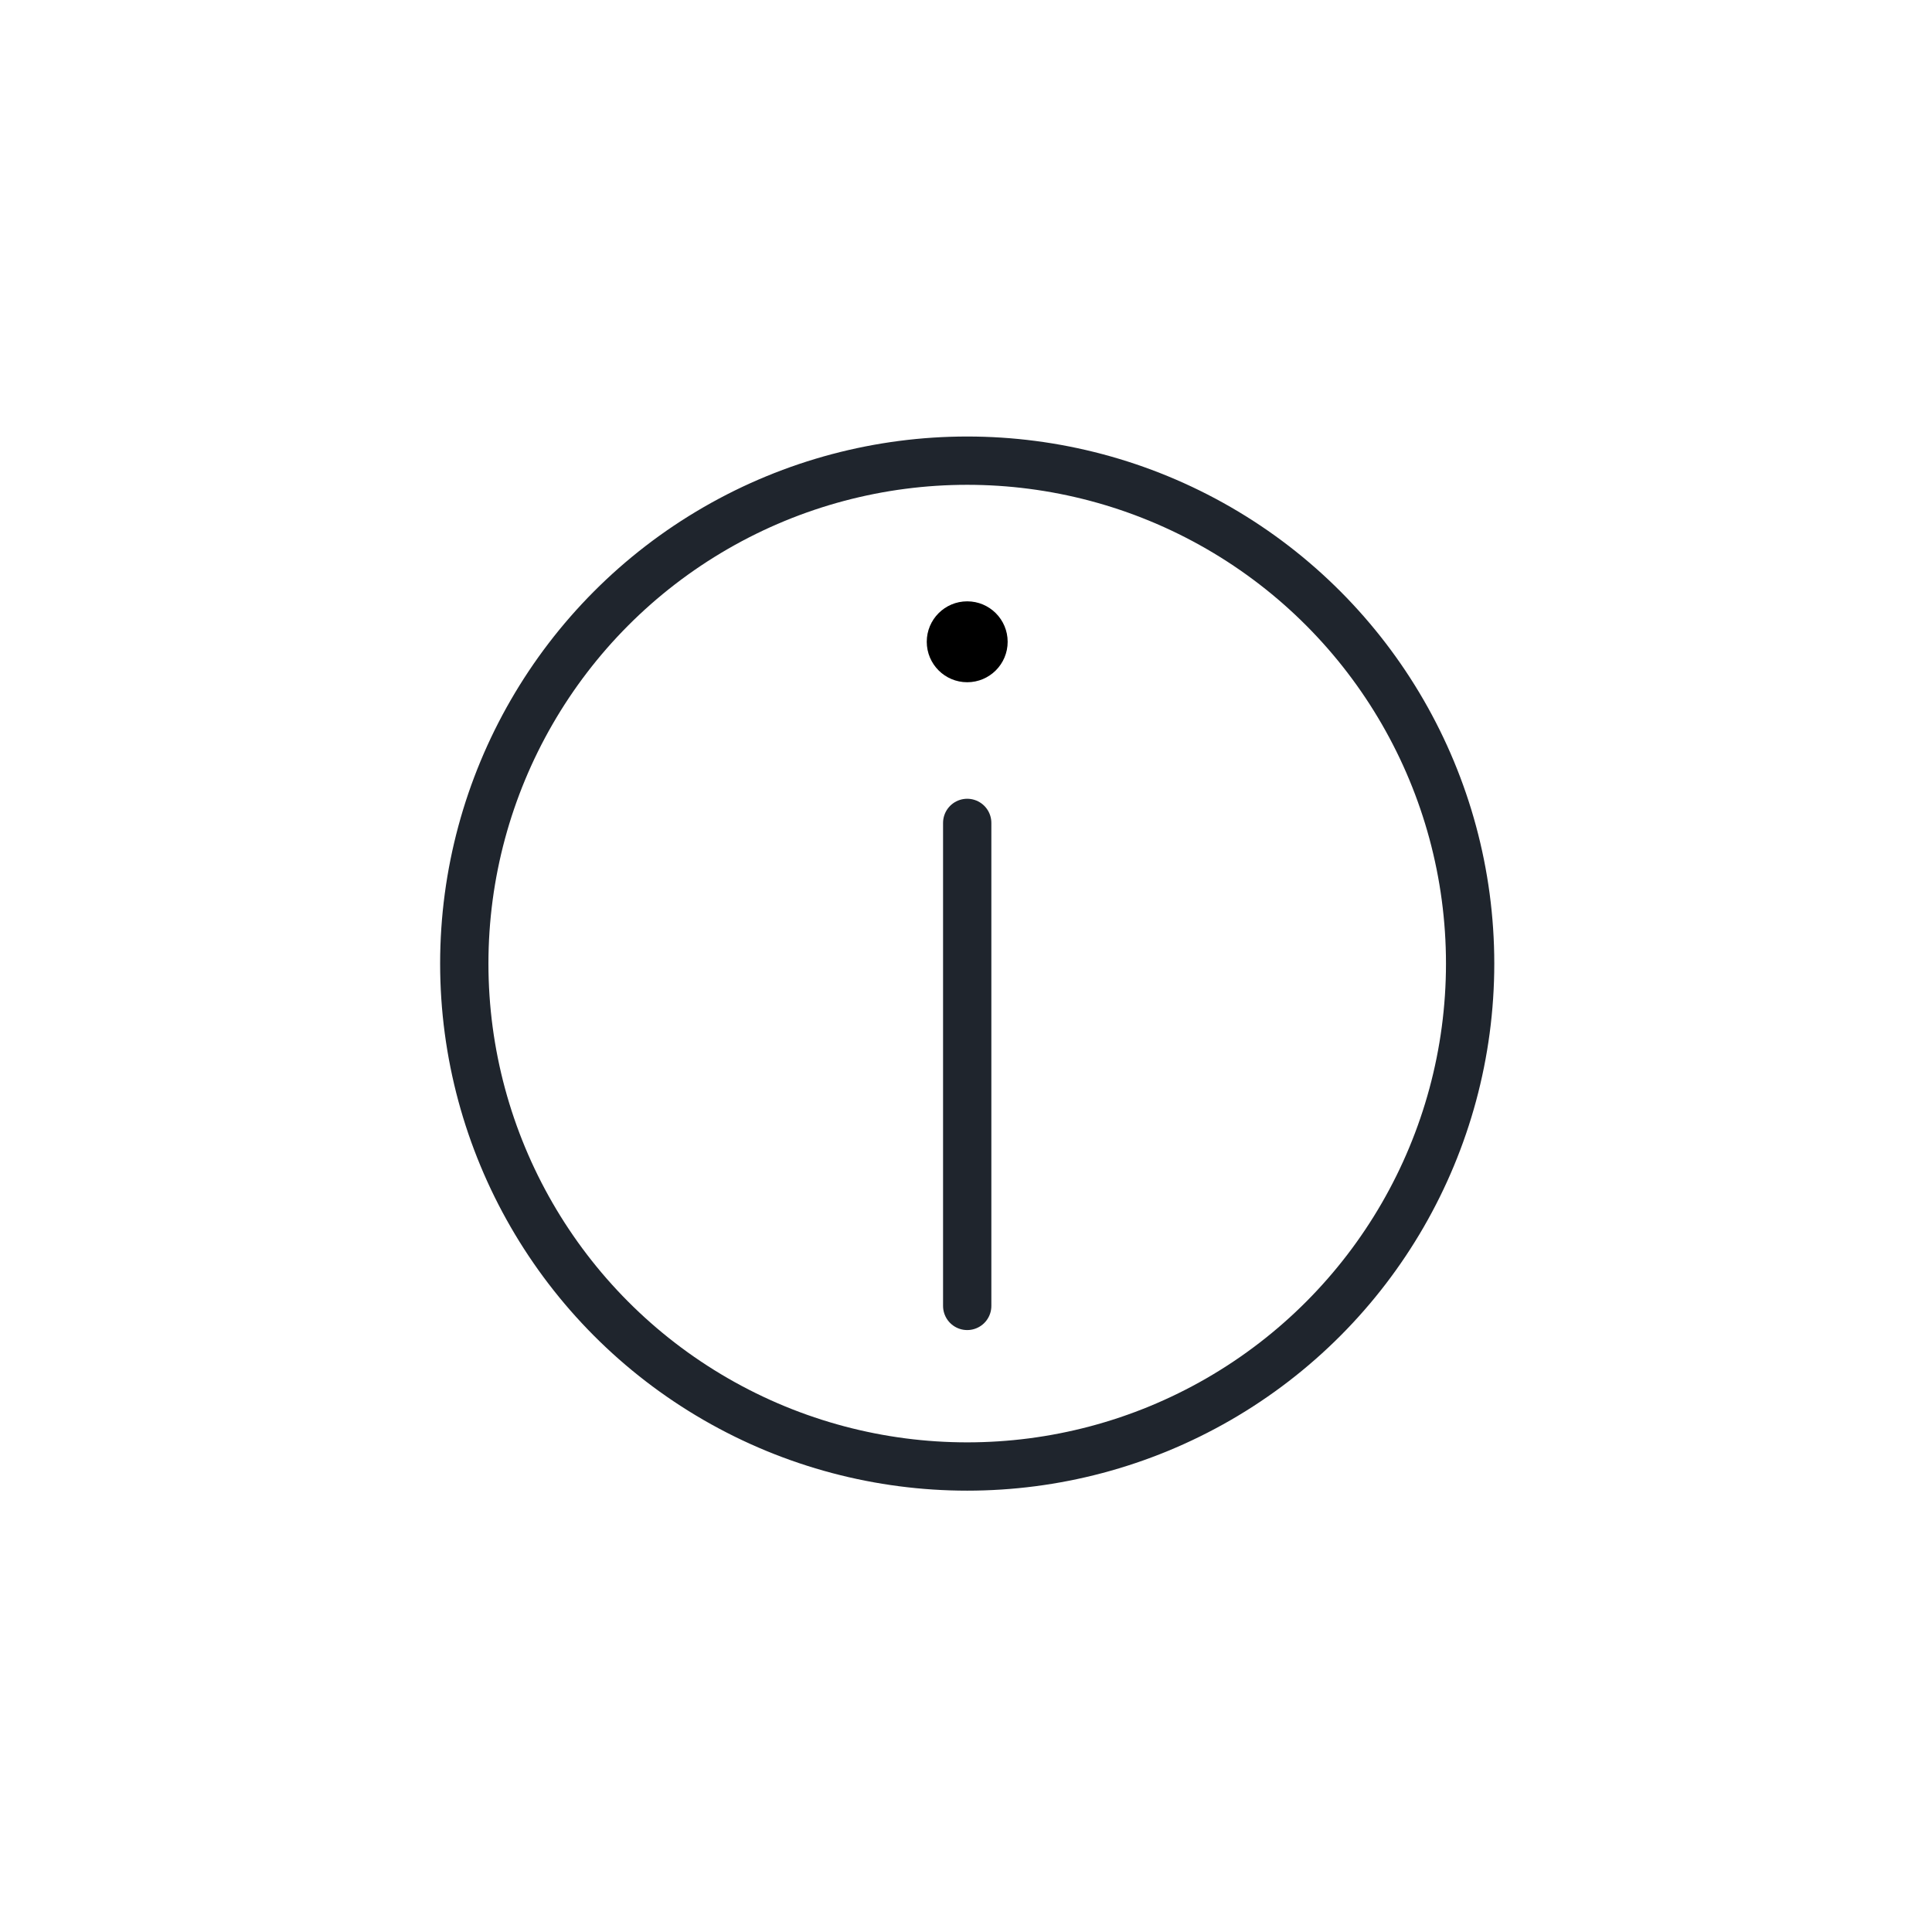 <svg id="Layer_53" data-name="Layer 53" xmlns="http://www.w3.org/2000/svg" viewBox="0 0 32 32"><defs><style>.cls-1{fill:none;stroke:#1F252D;stroke-linecap:round;stroke-linejoin:round;stroke-width:0.8px;}</style></defs><circle class="cls-1" cx="16.02" cy="15.96" r="8.33"/><line class="cls-1" x1="16.02" y1="13.63" x2="16.02" y2="21.63"/><circle cx="16.02" cy="10.63" r="0.67"/></svg>